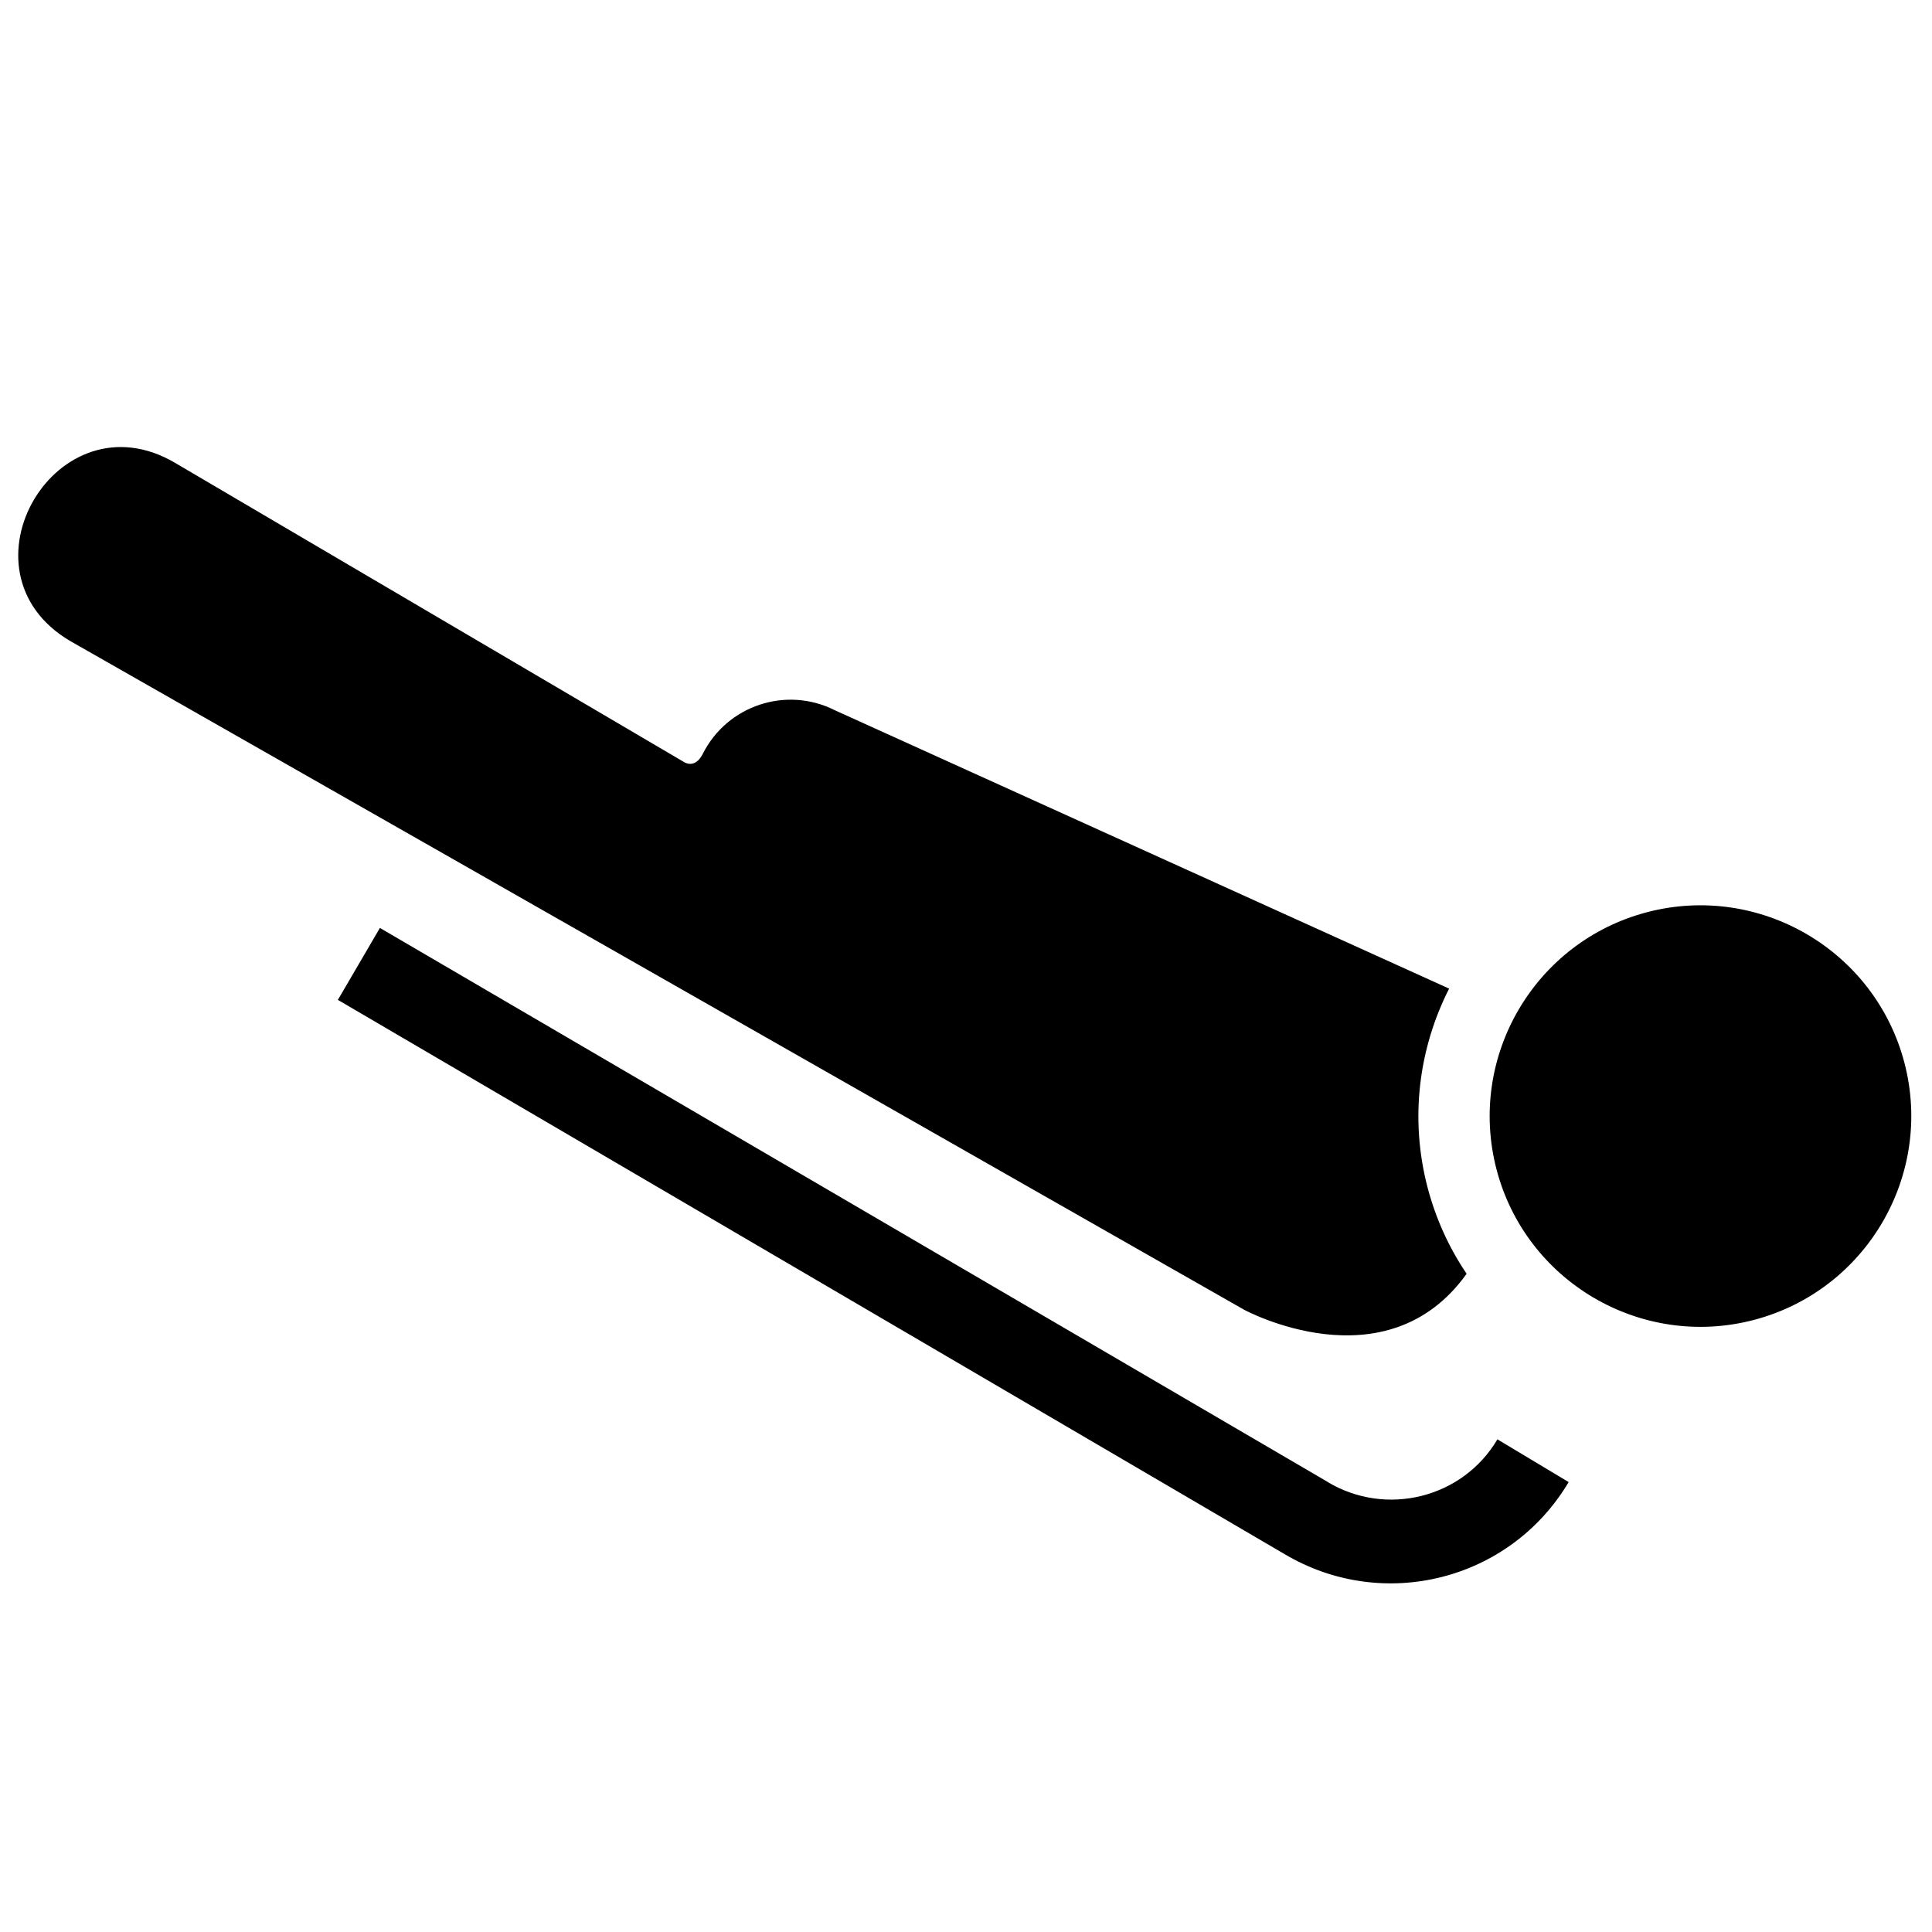 <svg height="17" viewBox="0 0 17 17" width="17" xmlns="http://www.w3.org/2000/svg"><path d="m16.758 5.588c-.258-.991-1.273-1.586-2.263-1.328-.99.258-1.585 1.272-1.327 2.263.258.989 1.272 1.584 2.262 1.326.99-.258 1.585-1.272 1.328-2.261zm-5.812 2.17s1.248.679 1.959-.316c-.153-.226-.271-.482-.344-.761-.159-.61-.075-1.226.19-1.748l-5.404-2.449c-.427-.216-.948-.044-1.163.383-.072.143-.171.069-.171.069l-4.472-2.629c-1.038-.612-1.966.952-.924 1.567zm.737 1.516-8.34-4.875-.37.633 8.332 4.878c.866.513 1.982.233 2.498-.635l-.627-.376c-.307.519-.979.683-1.493.376z"   transform="translate(0 3.766)"/></svg>